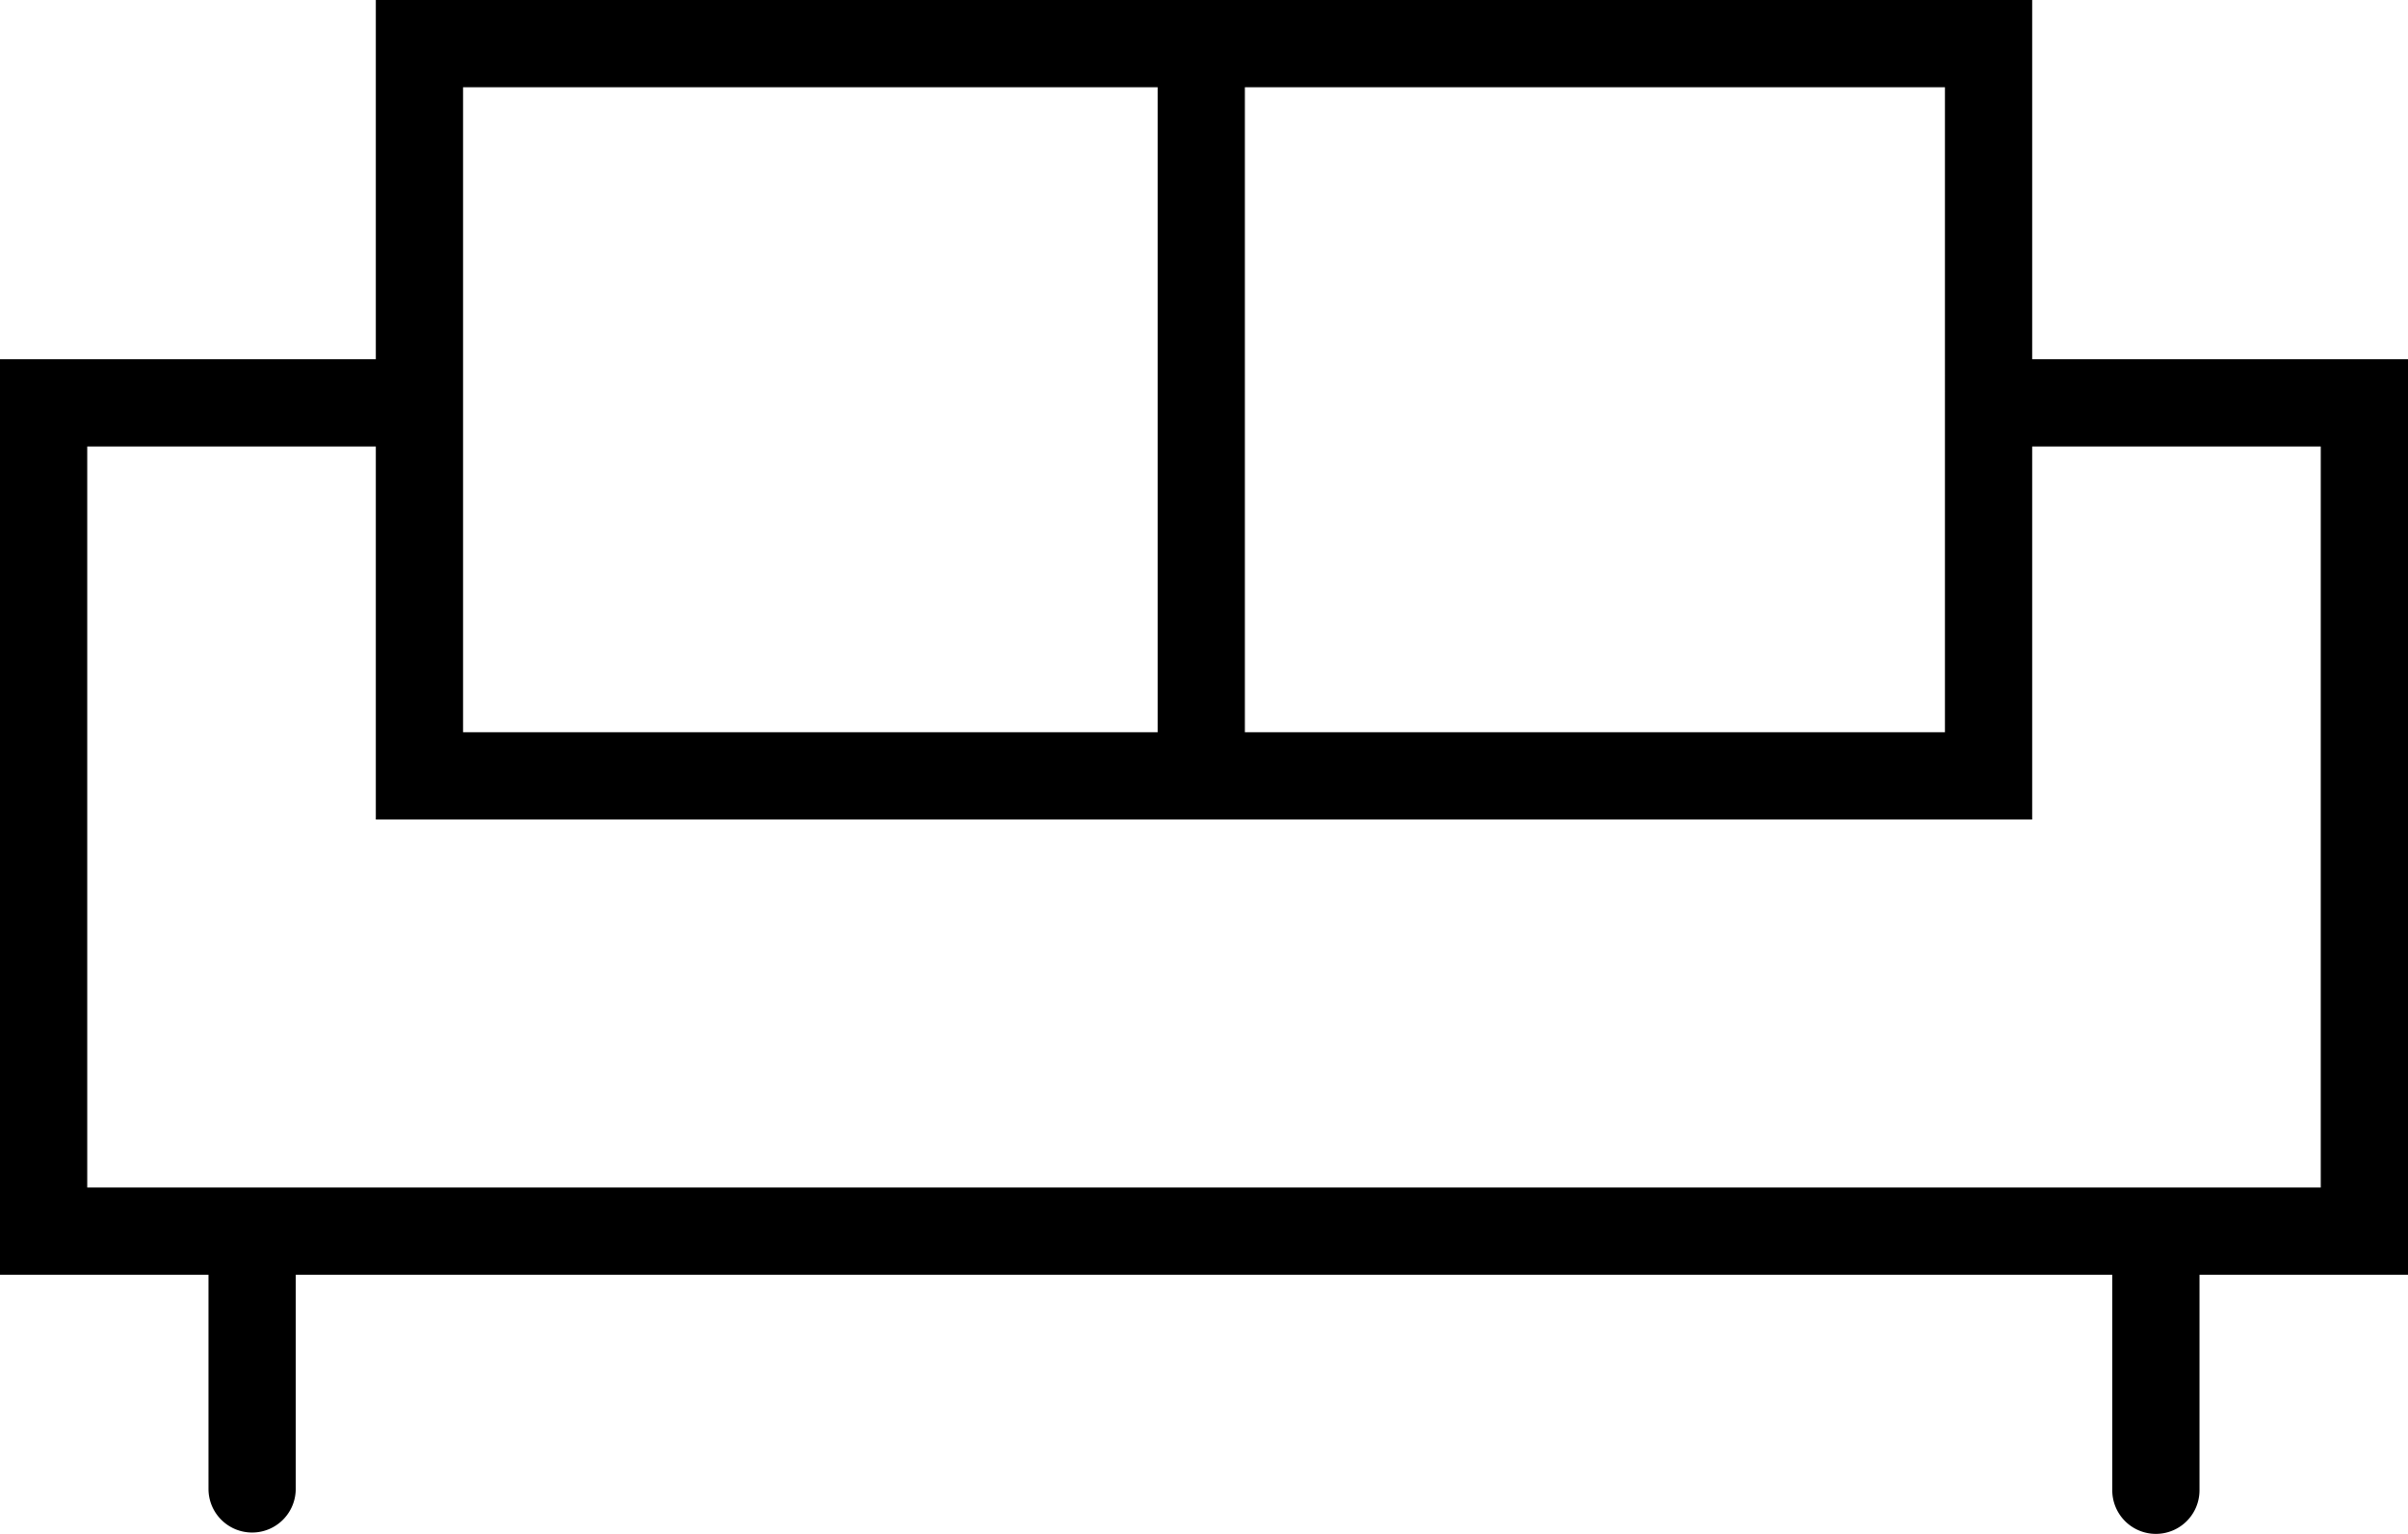 <svg xmlns="http://www.w3.org/2000/svg" viewBox="0 0 104.119 66.339"><g id="Слой_2" data-name="Слой 2"><path d="M94.404 64.453V54.432h9.015V16.238h-16.25V.7H16.95v15.538H.7v38.194h9.015v9.963a1.186 1.186 0 001.186 1.186h0a1.186 1.186 0 001.186-1.186v-9.963h79.945v10.021a1.186 1.186 0 001.127 1.185h0a1.186 1.186 0 001.245-1.185zm-9.607-61.38V32.37h-31.67V3.072zm-65.475 0h31.433V32.37H19.322zM3.072 18.61H16.95v16.131h70.219v-16.13h13.878v33.448H3.072z" stroke="#000" stroke-miterlimit="10" stroke-width="1.4" id="Слой_1-2" data-name="Слой 1"/></g></svg>